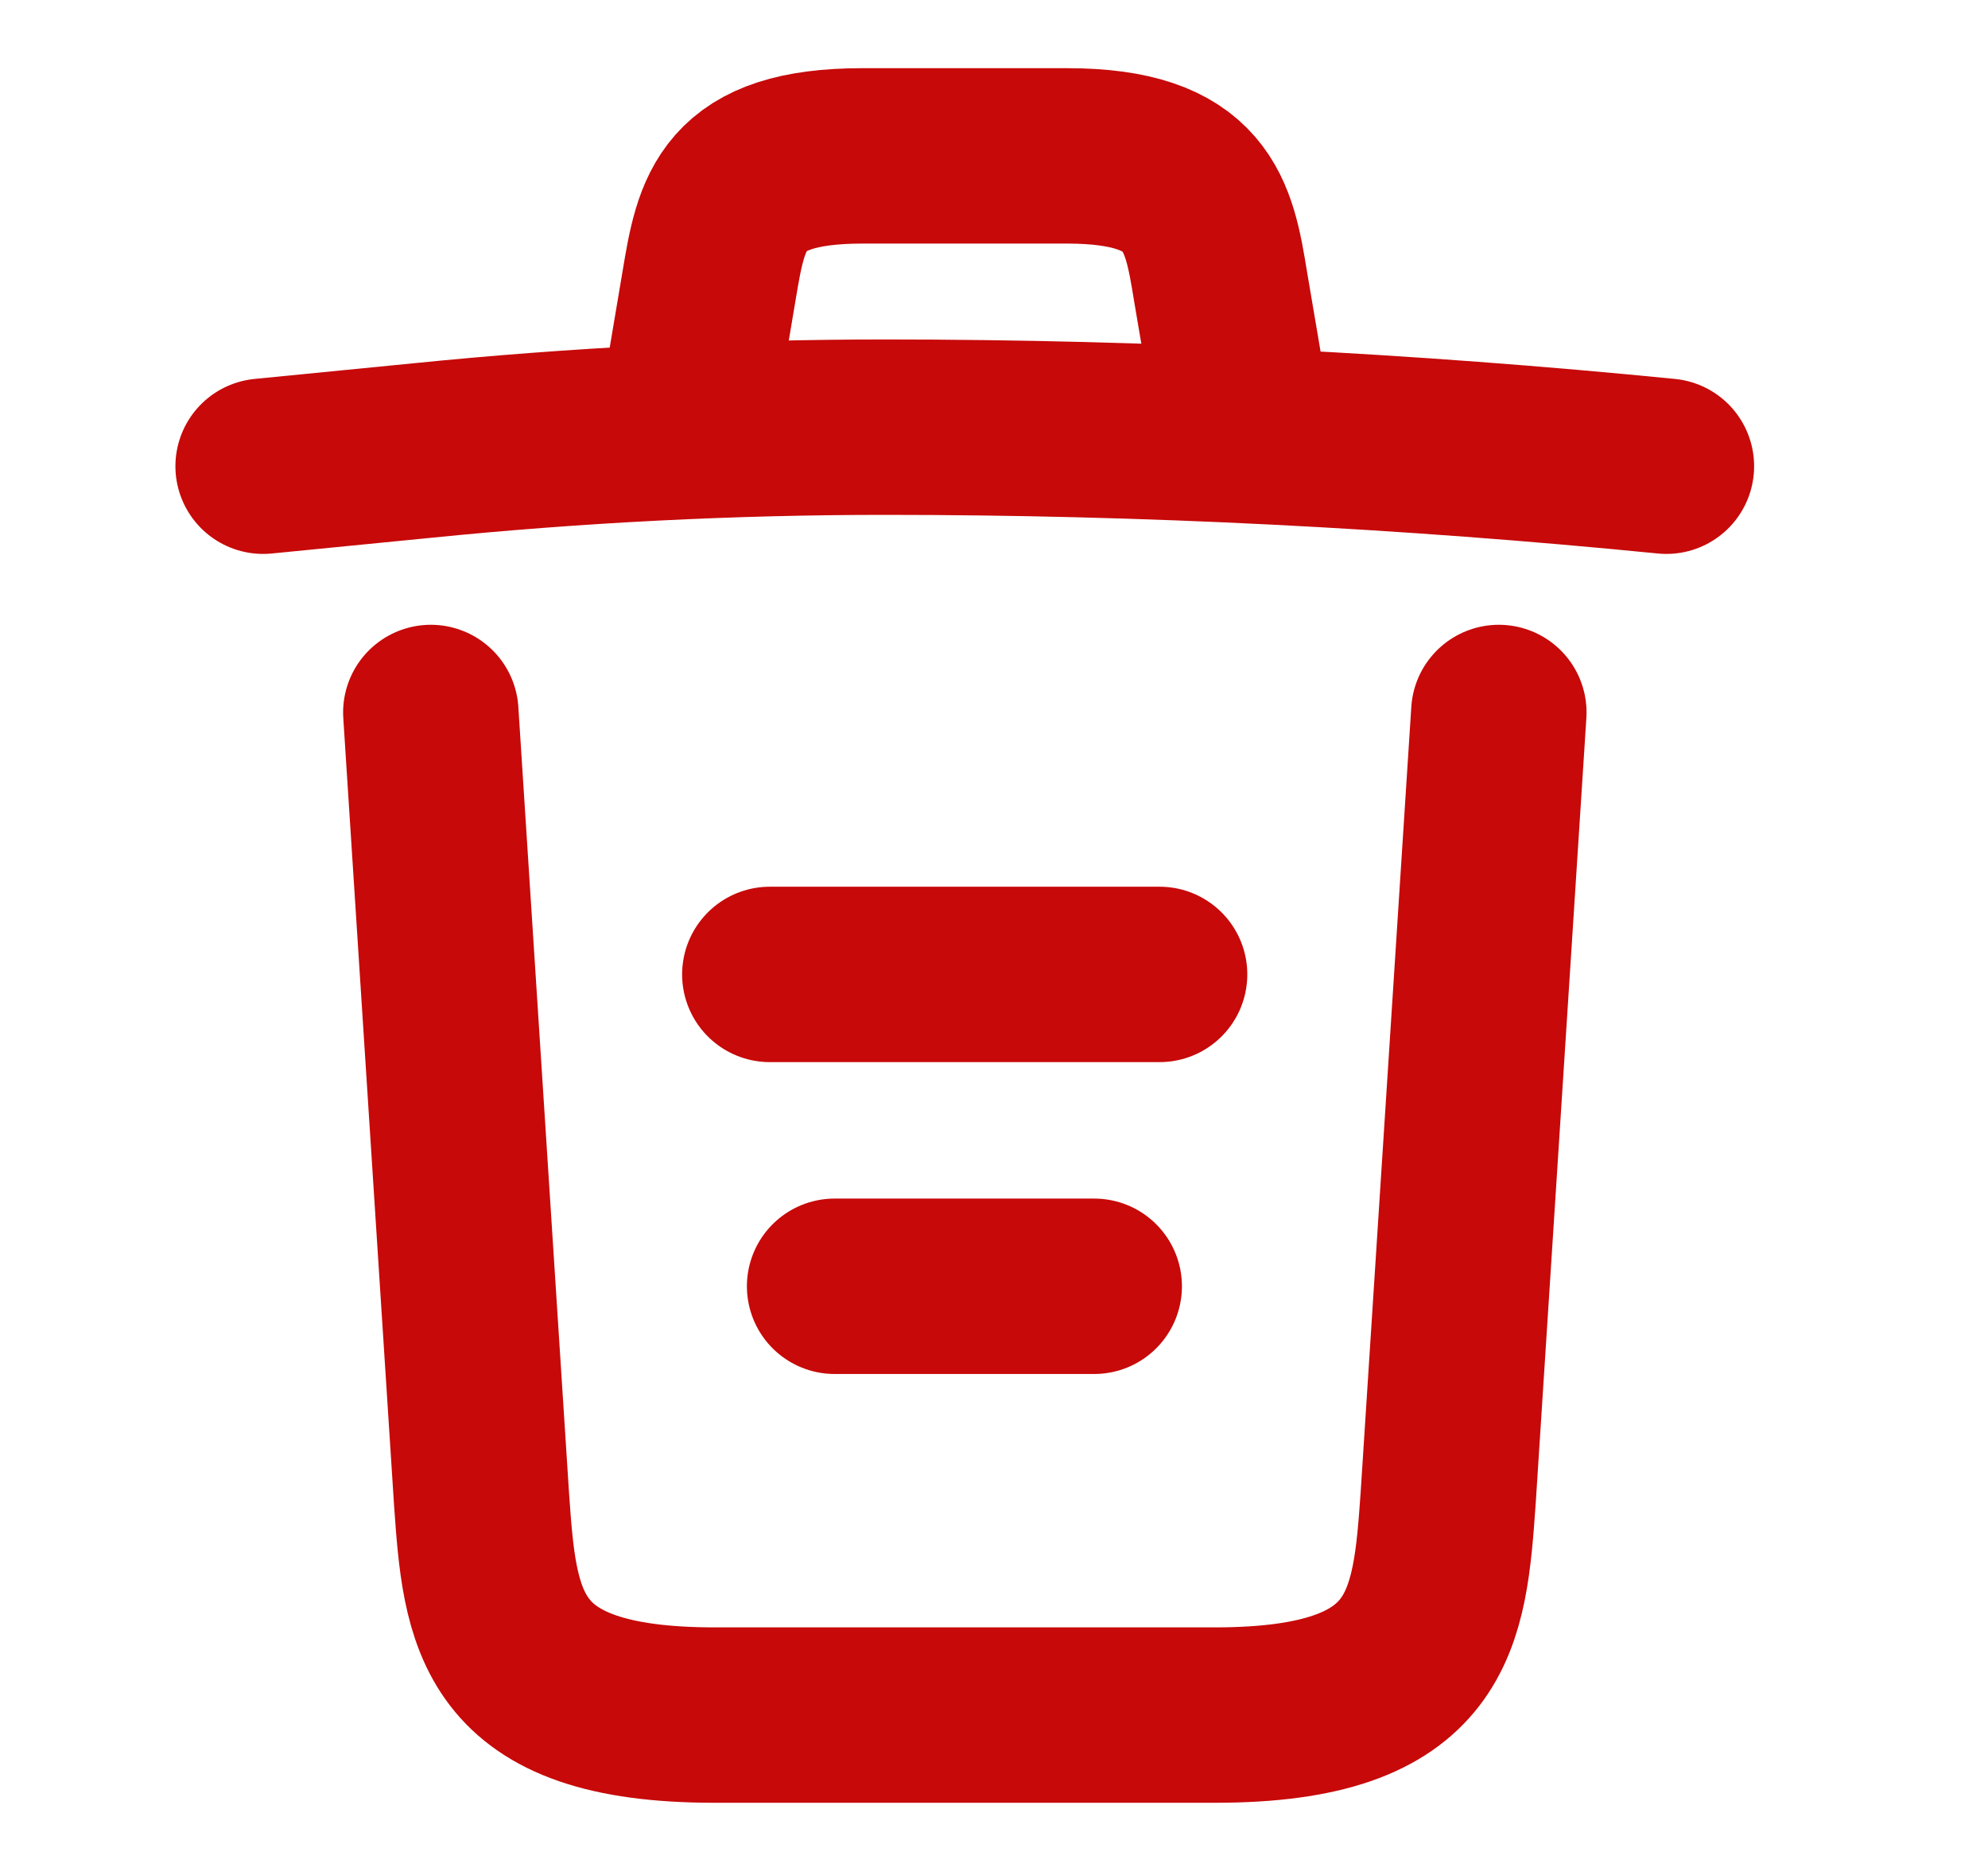 <svg width="17" height="16" viewBox="0 0 17 16" fill="none" xmlns="http://www.w3.org/2000/svg">
<path d="M14.25 3.987C12.03 3.767 9.797 3.653 7.57 3.653C6.25 3.653 4.93 3.72 3.61 3.853L2.25 3.987" stroke="#C70909" stroke-width="1.5" stroke-linecap="round" stroke-linejoin="round"/>
<path d="M5.917 3.313L6.064 2.44C6.17 1.807 6.25 1.333 7.377 1.333H9.124C10.25 1.333 10.337 1.833 10.437 2.447L10.584 3.313" stroke="#C70909" stroke-width="1.5" stroke-linecap="round" stroke-linejoin="round"/>
<path d="M12.817 6.093L12.384 12.807C12.31 13.853 12.25 14.667 10.39 14.667H6.11C4.25 14.667 4.19 13.853 4.117 12.807L3.684 6.093" stroke="#C70909" stroke-width="1.5" stroke-linecap="round" stroke-linejoin="round"/>
<path d="M7.137 11H9.357" stroke="#C70909" stroke-width="1.5" stroke-linecap="round" stroke-linejoin="round"/>
<path d="M6.583 8.333H9.916" stroke="#C70909" stroke-width="1.5" stroke-linecap="round" stroke-linejoin="round"/>
</svg>
